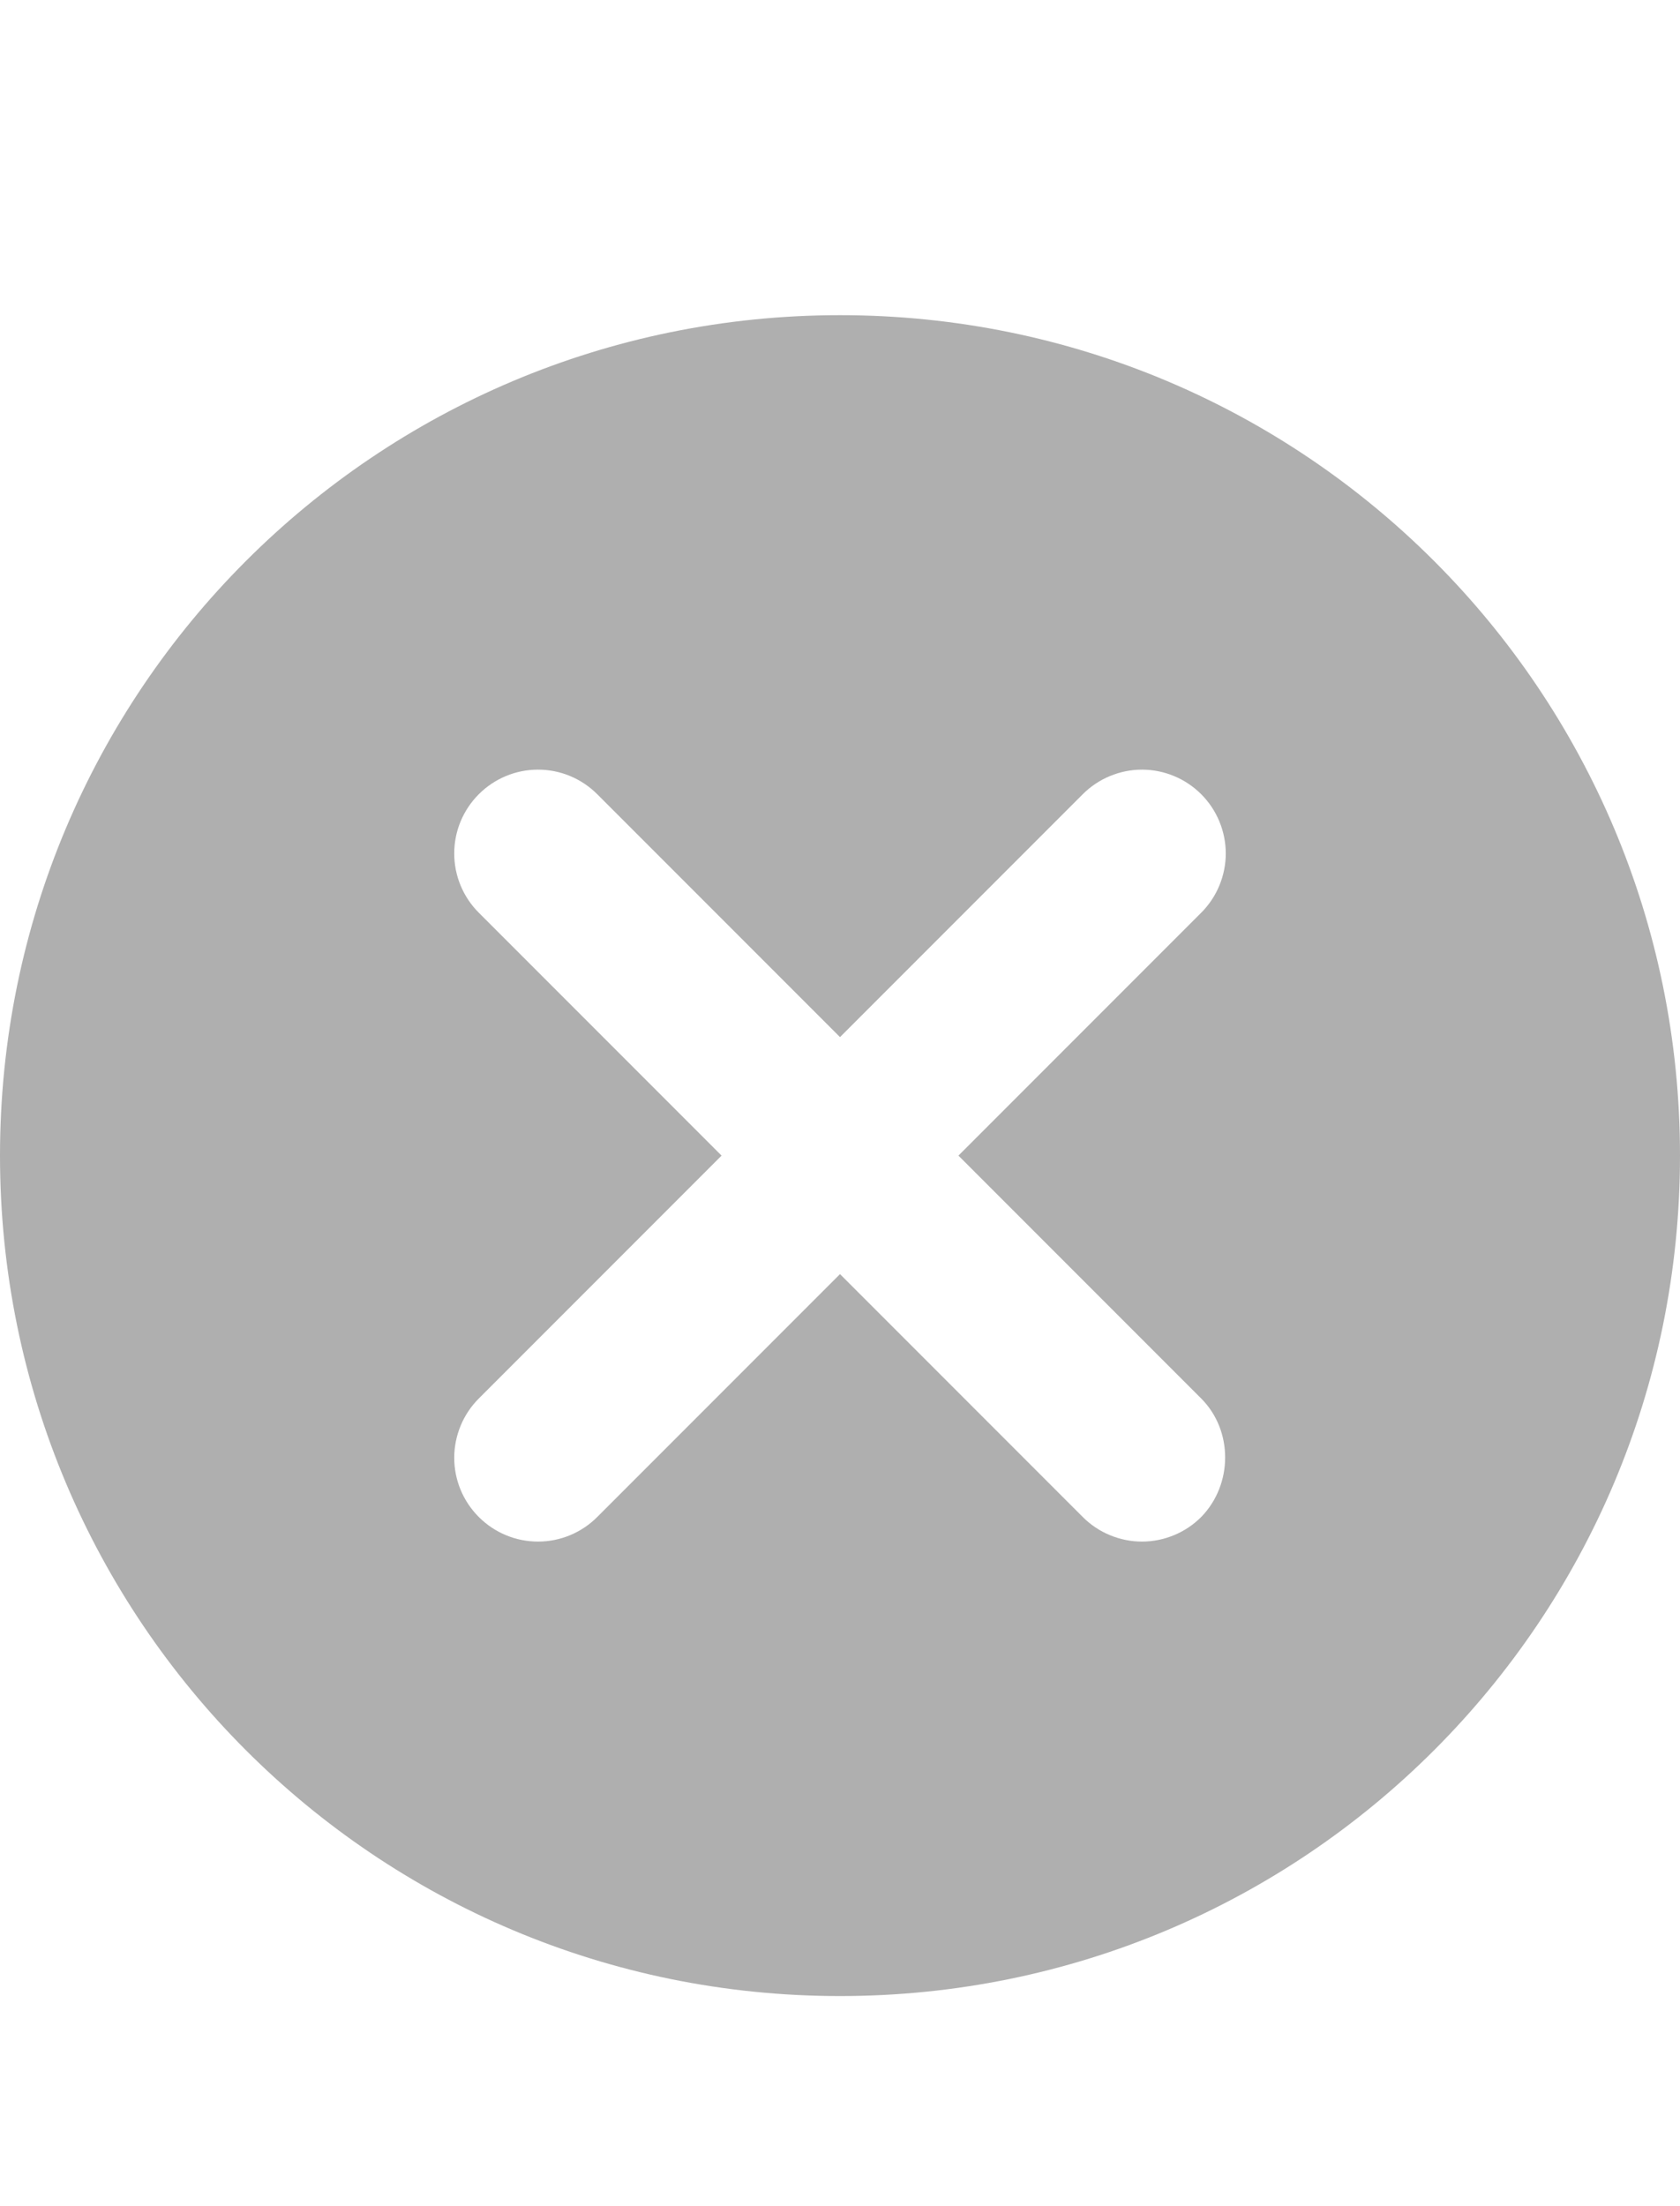 <svg width="16" height="21" viewBox="0 0 16 21" fill="none" xmlns="http://www.w3.org/2000/svg">
<path d="M8 3C3.576 3 0 6.576 0 11C0 15.424 3.576 19 8 19C12.424 19 16 15.424 16 11C16 6.576 12.424 3 8 3ZM11.44 14.44C11.366 14.514 11.278 14.573 11.181 14.613C11.085 14.653 10.981 14.674 10.876 14.674C10.771 14.674 10.668 14.653 10.571 14.613C10.474 14.573 10.386 14.514 10.312 14.44L8 12.128L5.688 14.44C5.538 14.59 5.336 14.674 5.124 14.674C4.912 14.674 4.71 14.59 4.56 14.44C4.41 14.29 4.326 14.088 4.326 13.876C4.326 13.771 4.347 13.668 4.387 13.571C4.427 13.474 4.486 13.386 4.56 13.312L6.872 11L4.56 8.688C4.41 8.538 4.326 8.336 4.326 8.124C4.326 7.912 4.41 7.71 4.56 7.56C4.71 7.41 4.912 7.326 5.124 7.326C5.336 7.326 5.538 7.41 5.688 7.56L8 9.872L10.312 7.56C10.386 7.486 10.474 7.427 10.571 7.387C10.668 7.347 10.771 7.326 10.876 7.326C10.981 7.326 11.085 7.347 11.181 7.387C11.278 7.427 11.366 7.486 11.44 7.56C11.514 7.634 11.573 7.722 11.613 7.819C11.653 7.916 11.674 8.019 11.674 8.124C11.674 8.229 11.653 8.332 11.613 8.429C11.573 8.526 11.514 8.614 11.44 8.688L9.128 11L11.44 13.312C11.744 13.616 11.744 14.128 11.44 14.44Z" fill="#AFAFAF"/>
</svg>
